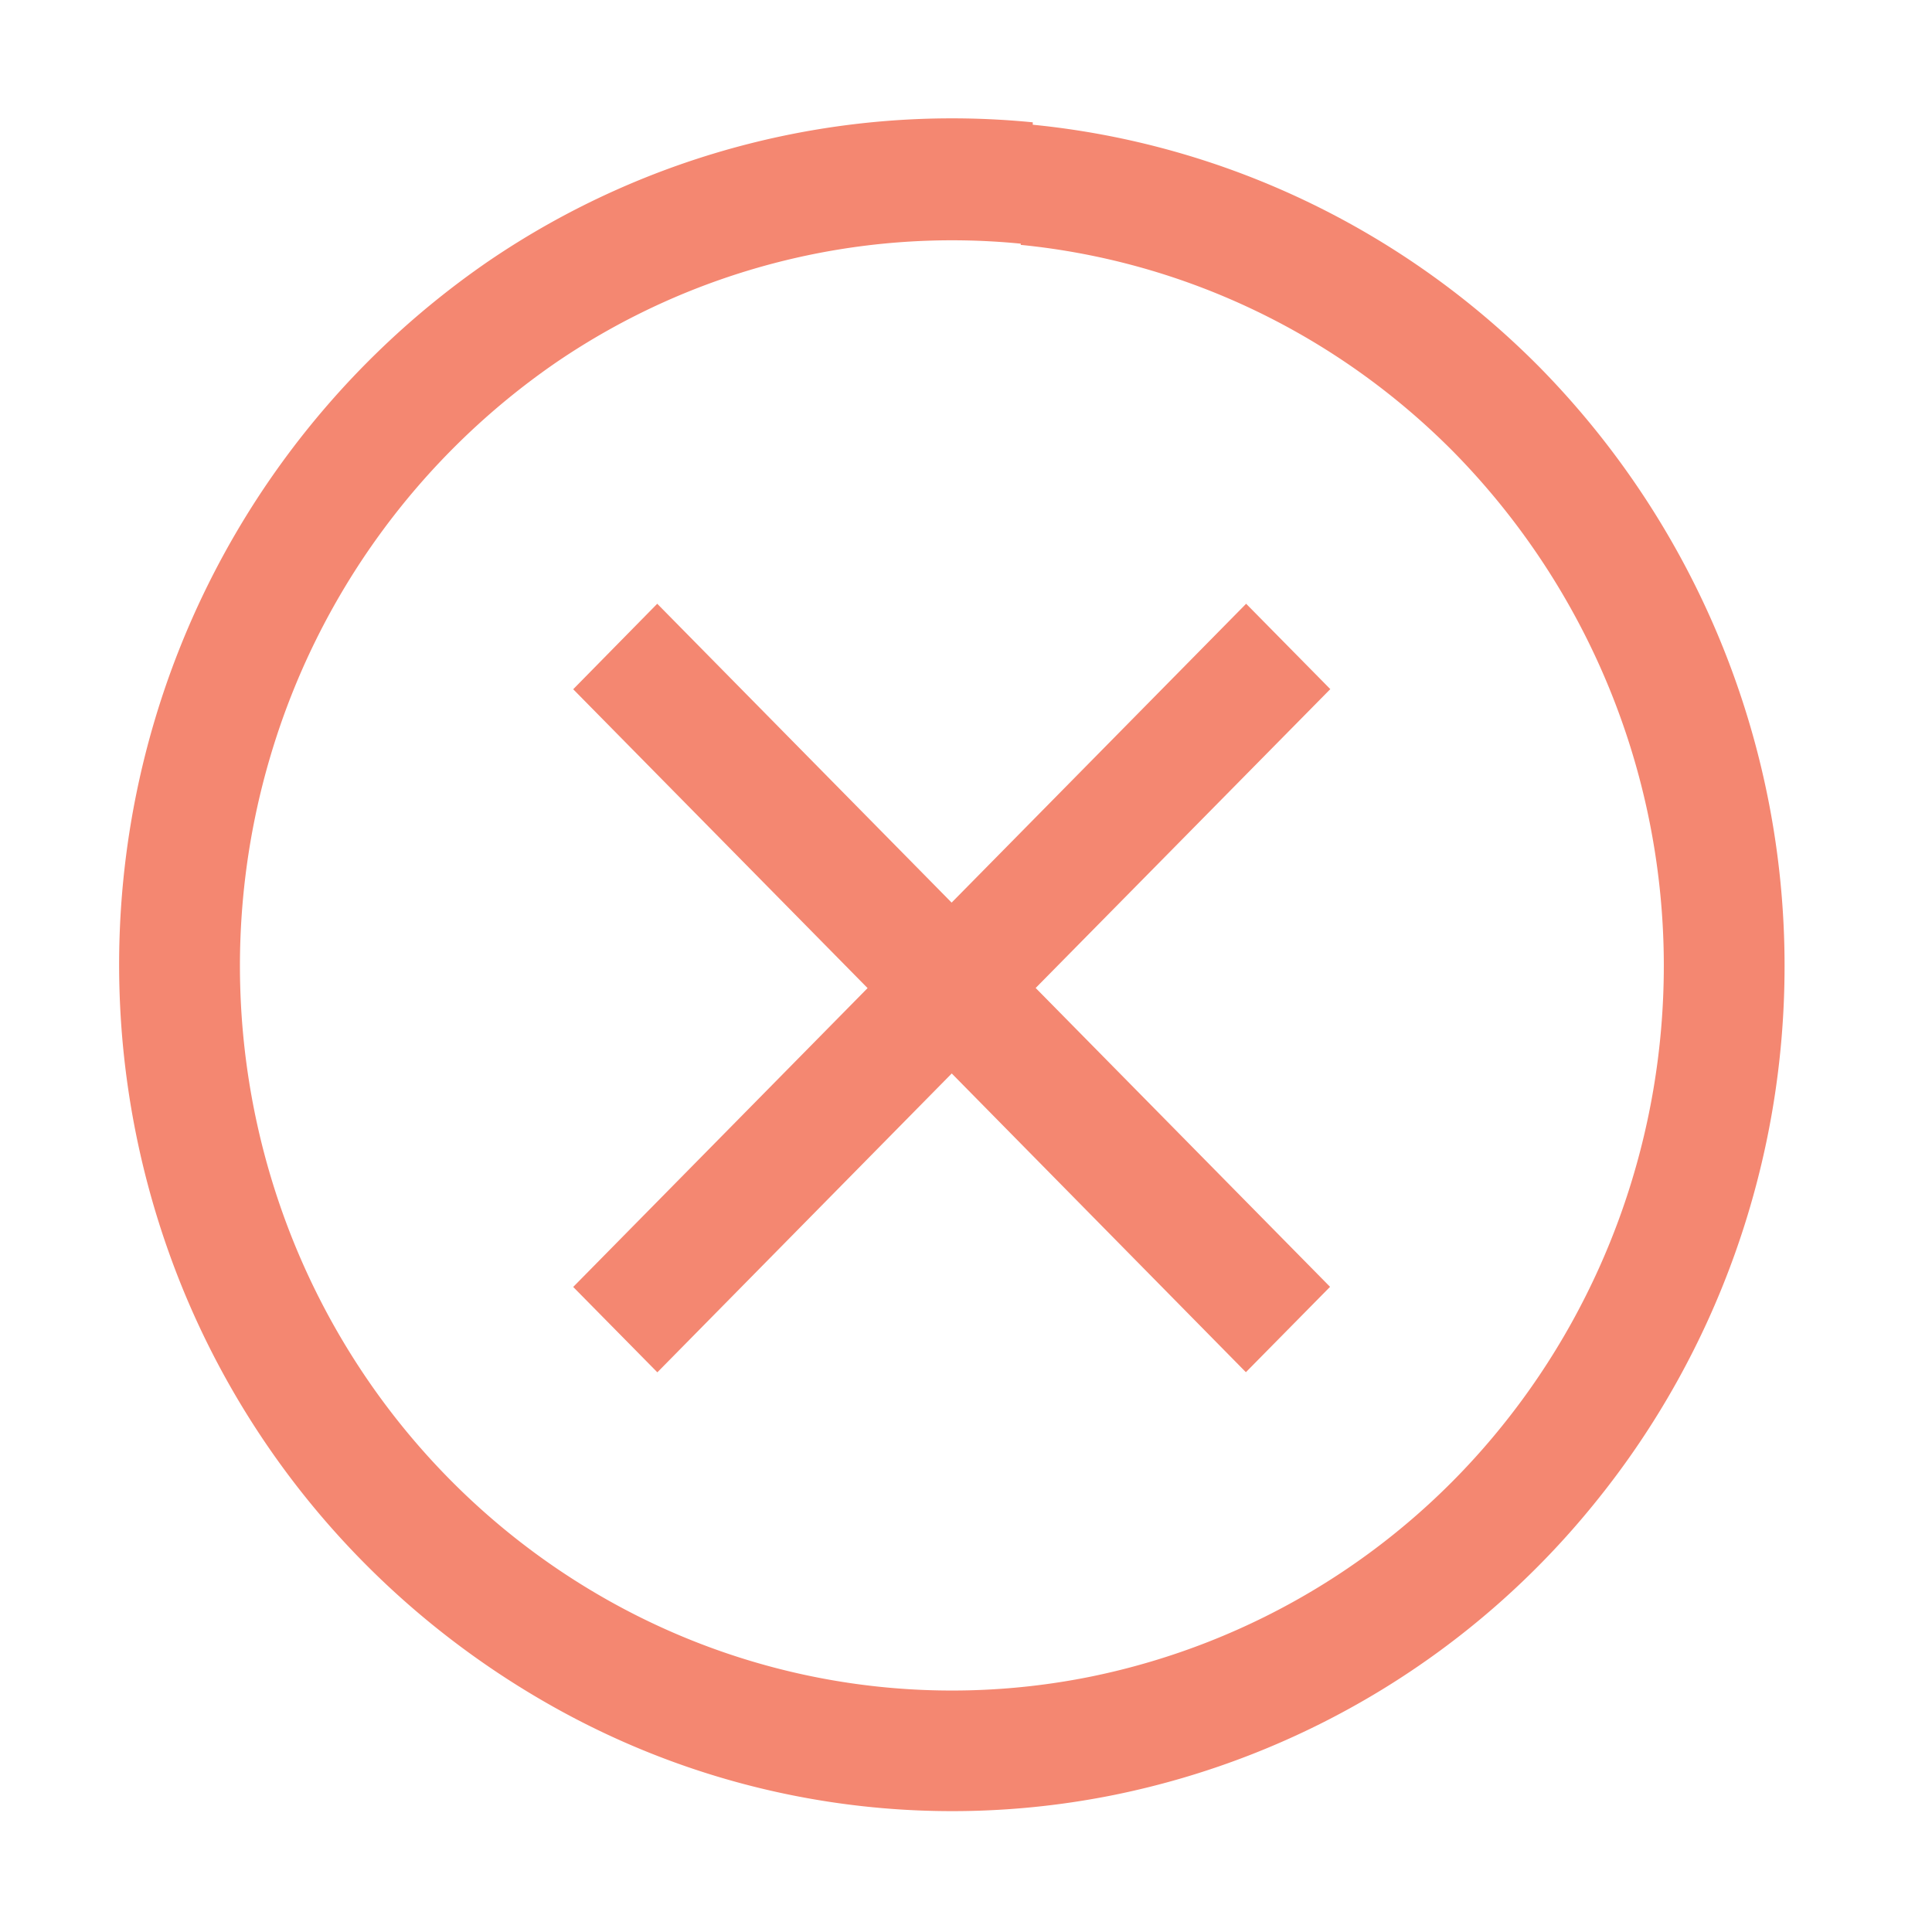 <svg xmlns="http://www.w3.org/2000/svg" width="16" height="16" fill="none"><path fill-rule="evenodd" d="M8.453 2.028c1.354.134 2.622.74 3.59 1.72a6.07 6.07 0 0 1 1.736 4.25c0 1.392-.475 2.74-1.34 3.812a5.88 5.88 0 0 1-3.405 2.075c-1.334.27-2.72.063-3.922-.59s-2.148-1.708-2.673-2.992a6.1 6.1 0 0 1-.198-4.046C2.636 4.927 3.474 3.78 4.608 3a5.82 5.82 0 0 1 3.846-.982zm.1-.995c1.588.157 3.073.87 4.202 2.013a7.07 7.07 0 0 1 2.024 4.952c.001 1.62-.552 3.19-1.564 4.44a6.88 6.88 0 0 1-3.984 2.426c-1.565.317-3.19.073-4.596-.7s-2.51-1.997-3.122-3.492a7.1 7.1 0 0 1-.231-4.71c.462-1.55 1.44-2.89 2.765-3.8a6.82 6.82 0 0 1 4.506-1.149zM5.443 5l2.438 2.475L10.32 5l.697.707-2.44 2.475 2.438 2.475-.697.707L7.882 8.89l-2.438 2.475-.697-.707 2.438-2.475-2.438-2.475L5.443 5z" fill="#f48771"/></svg>
